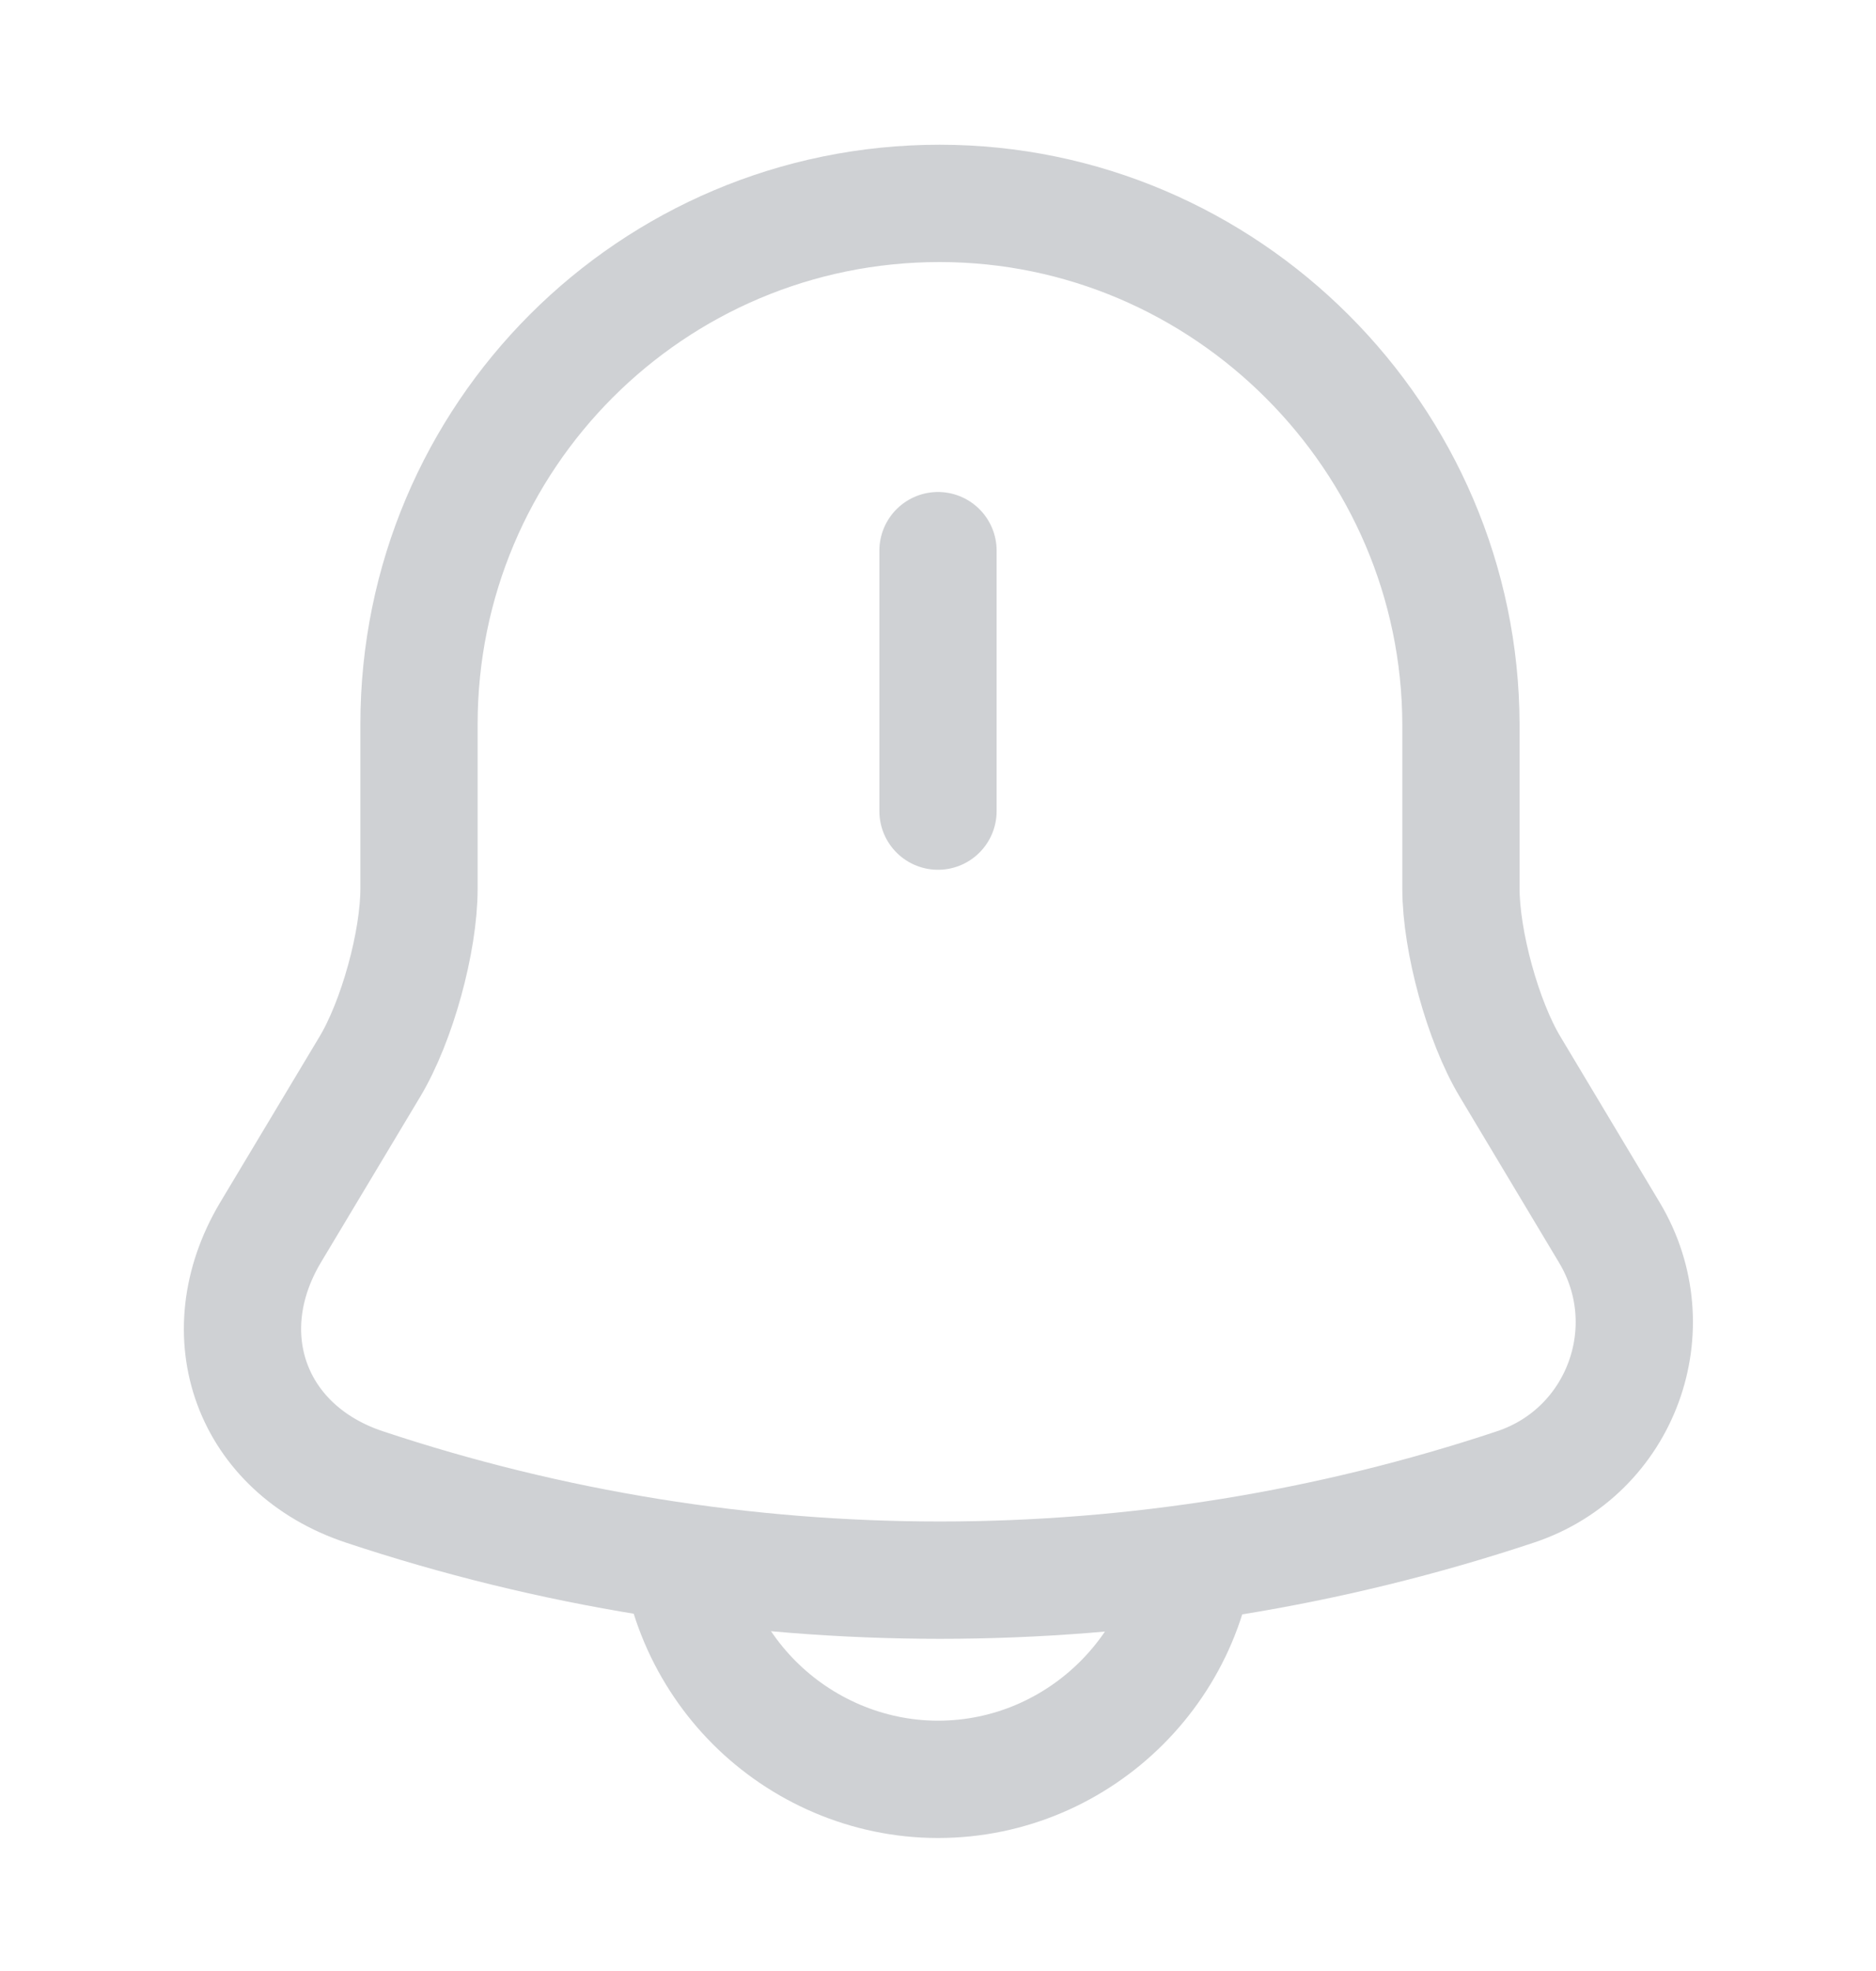 <svg width="20" height="21" viewBox="0 0 20 21" fill="none" xmlns="http://www.w3.org/2000/svg">
<path d="M10 5.867V8.642" stroke="#CFD1D4" stroke-width="1.25" stroke-miterlimit="10" stroke-linecap="round"/>
<path d="M10.017 2.167C6.95 2.167 4.467 4.65 4.467 7.717V9.467C4.467 10.033 4.233 10.883 3.942 11.367L2.883 13.133C2.233 14.225 2.683 15.442 3.883 15.842C7.867 17.167 12.175 17.167 16.158 15.842C17.283 15.467 17.767 14.15 17.158 13.133L16.1 11.367C15.808 10.883 15.575 10.025 15.575 9.467V7.717C15.567 4.667 13.067 2.167 10.017 2.167Z" stroke="#CFD1D4" stroke-width="1.25" stroke-miterlimit="10" stroke-linecap="round"/>
<path d="M12.775 16.183C12.775 17.708 11.525 18.958 10 18.958C9.242 18.958 8.542 18.642 8.042 18.142C7.542 17.642 7.225 16.942 7.225 16.183" stroke="#CFD1D4" stroke-width="1.25" stroke-miterlimit="10"/>
</svg>
